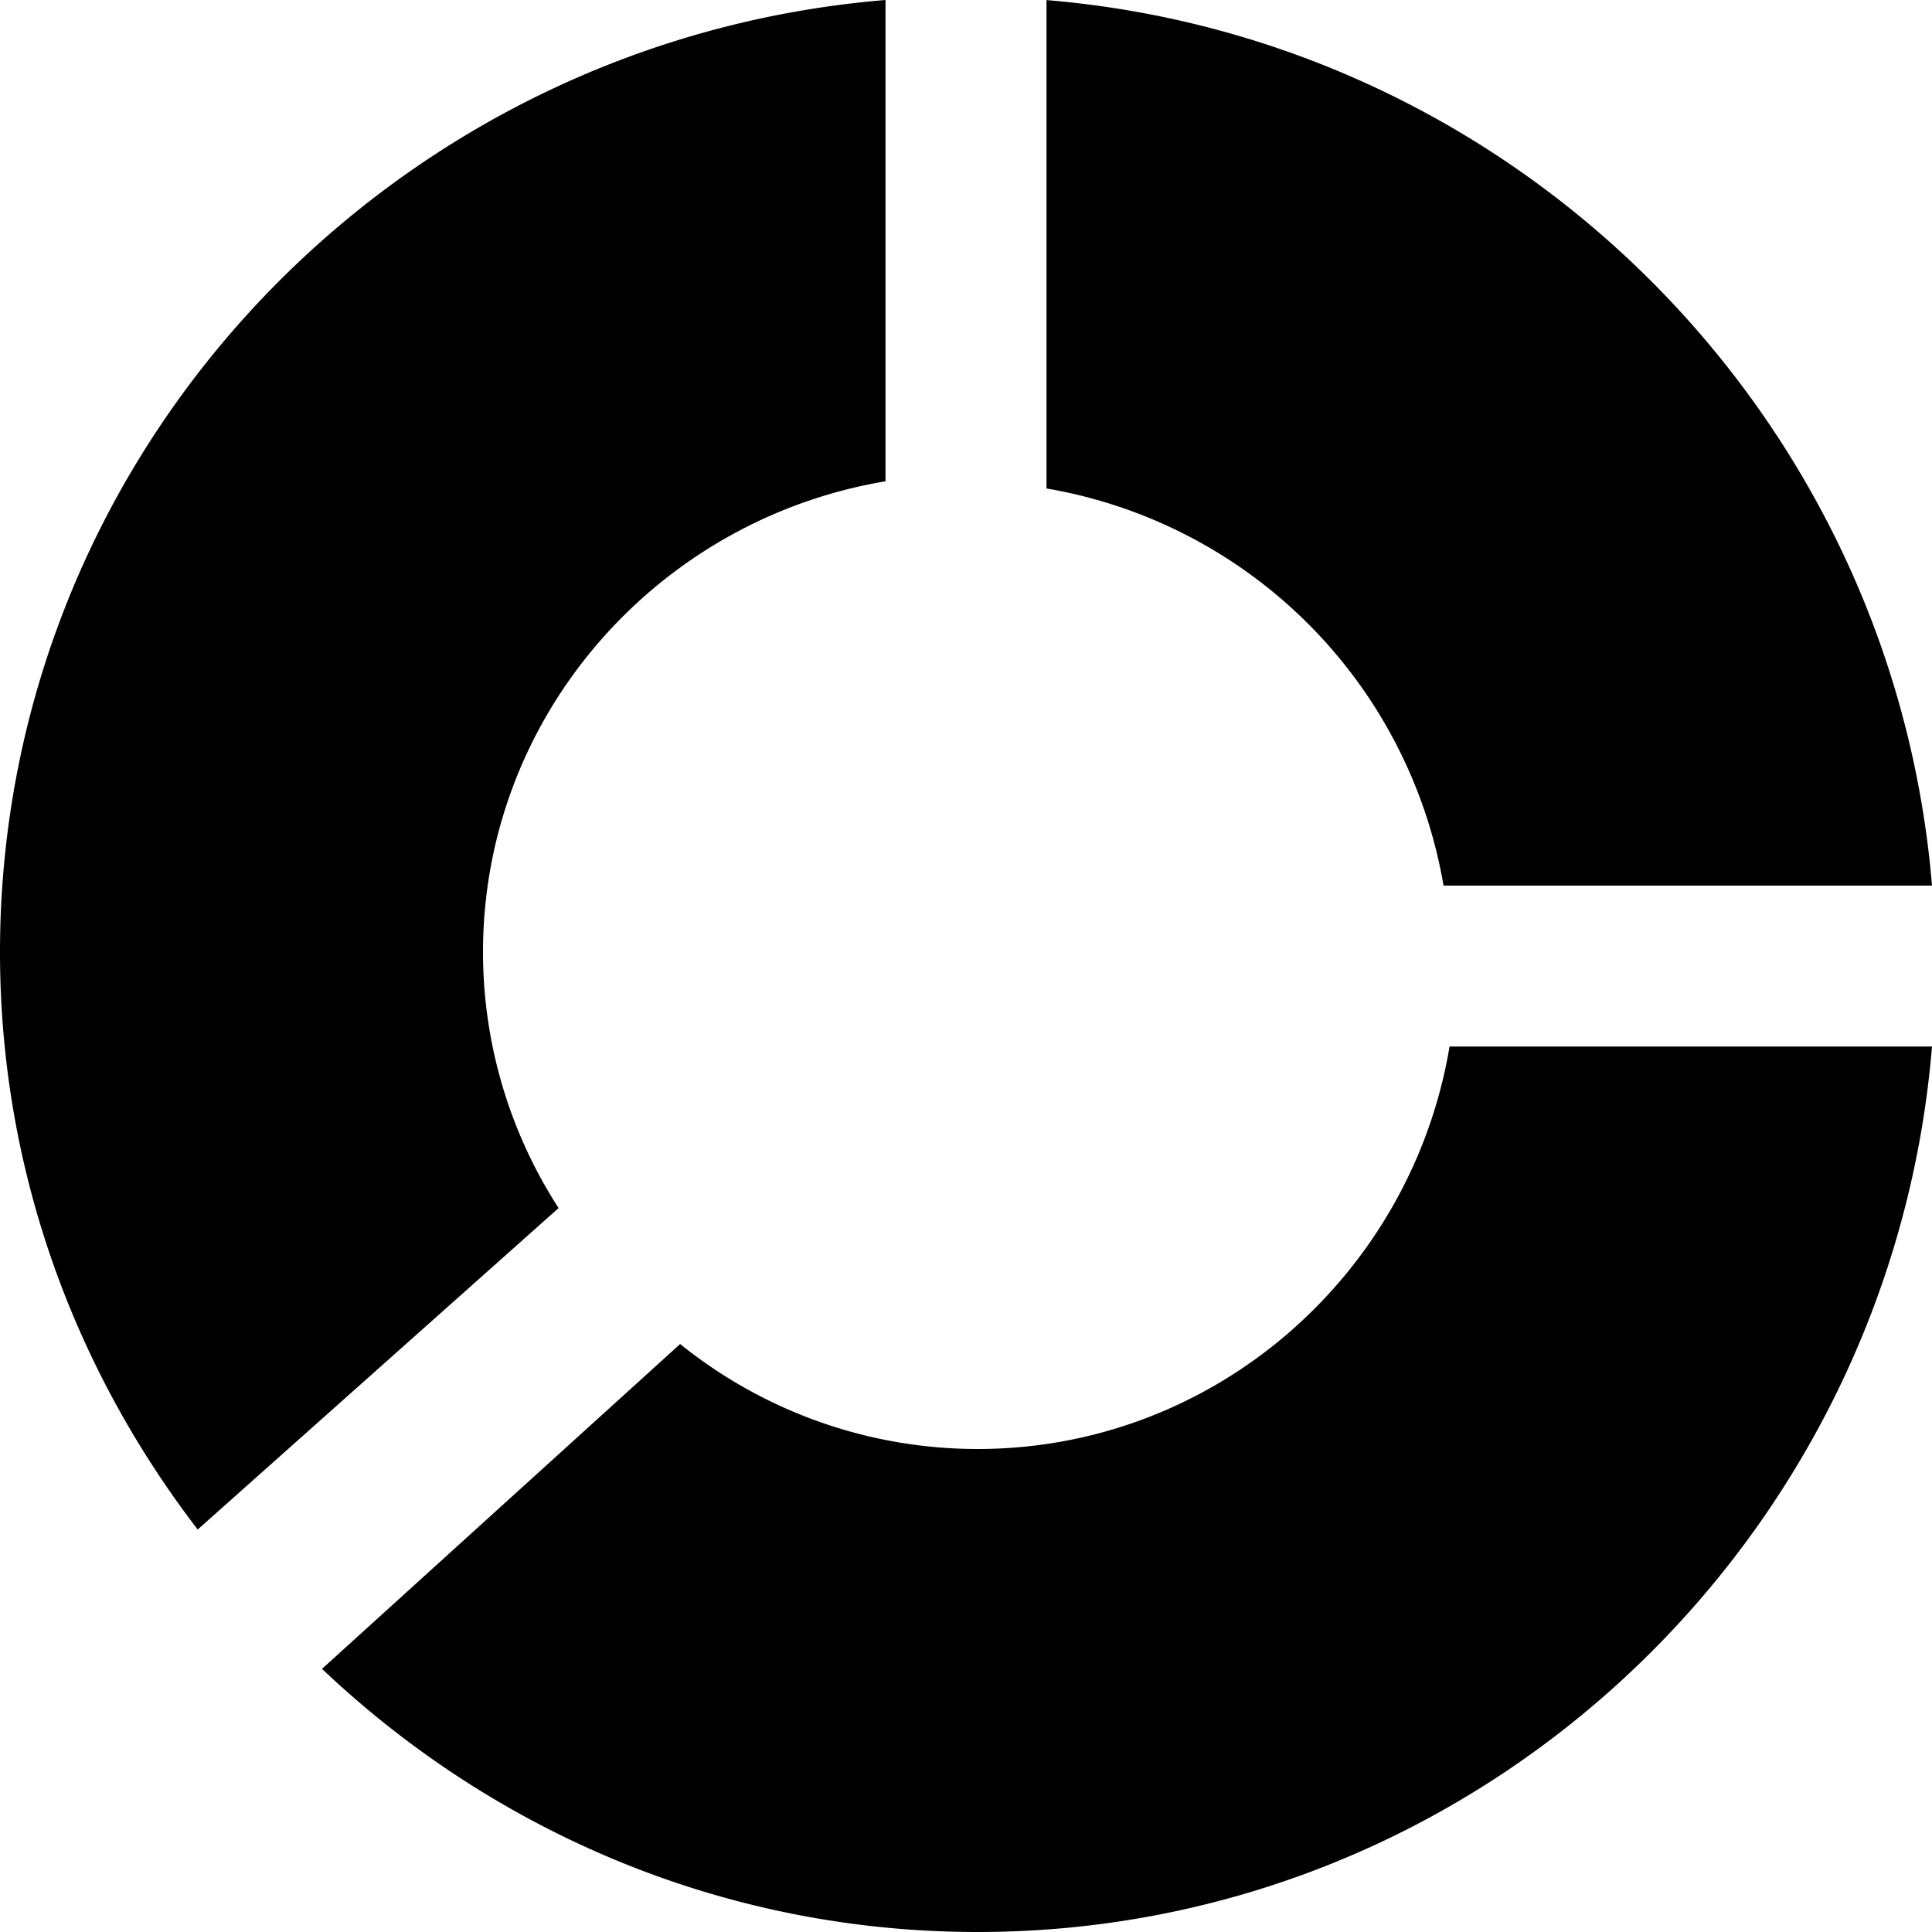<svg className="h-6 w-6 shrink-0" viewBox="0 0 24 24">
    <path className="fill-current text-indigo-300" d="M13 6.068a6.035 6.035 0 0 1 4.932 4.933H24c-.486-5.846-5.154-10.515-11-11v6.067Z"/>
    <path className="fill-current text-indigo-500" d="M18.007 13c-.474 2.833-2.919 5-5.864 5a5.888 5.888 0 0 1-3.694-1.304L4 20.731C6.131 22.752 8.992 24 12.143 24c6.232 0 11.35-4.851 11.857-11h-5.993Z"/>
    <path className="fill-current text-indigo-600" d="M6.939 15.007A5.861 5.861 0 0 1 6 11.829c0-2.937 2.167-5.376 5-5.85V0C4.85.507 0 5.614 0 11.83c0 2.695.922 5.174 2.456 7.17l4.483-3.993Z"/>
</svg>